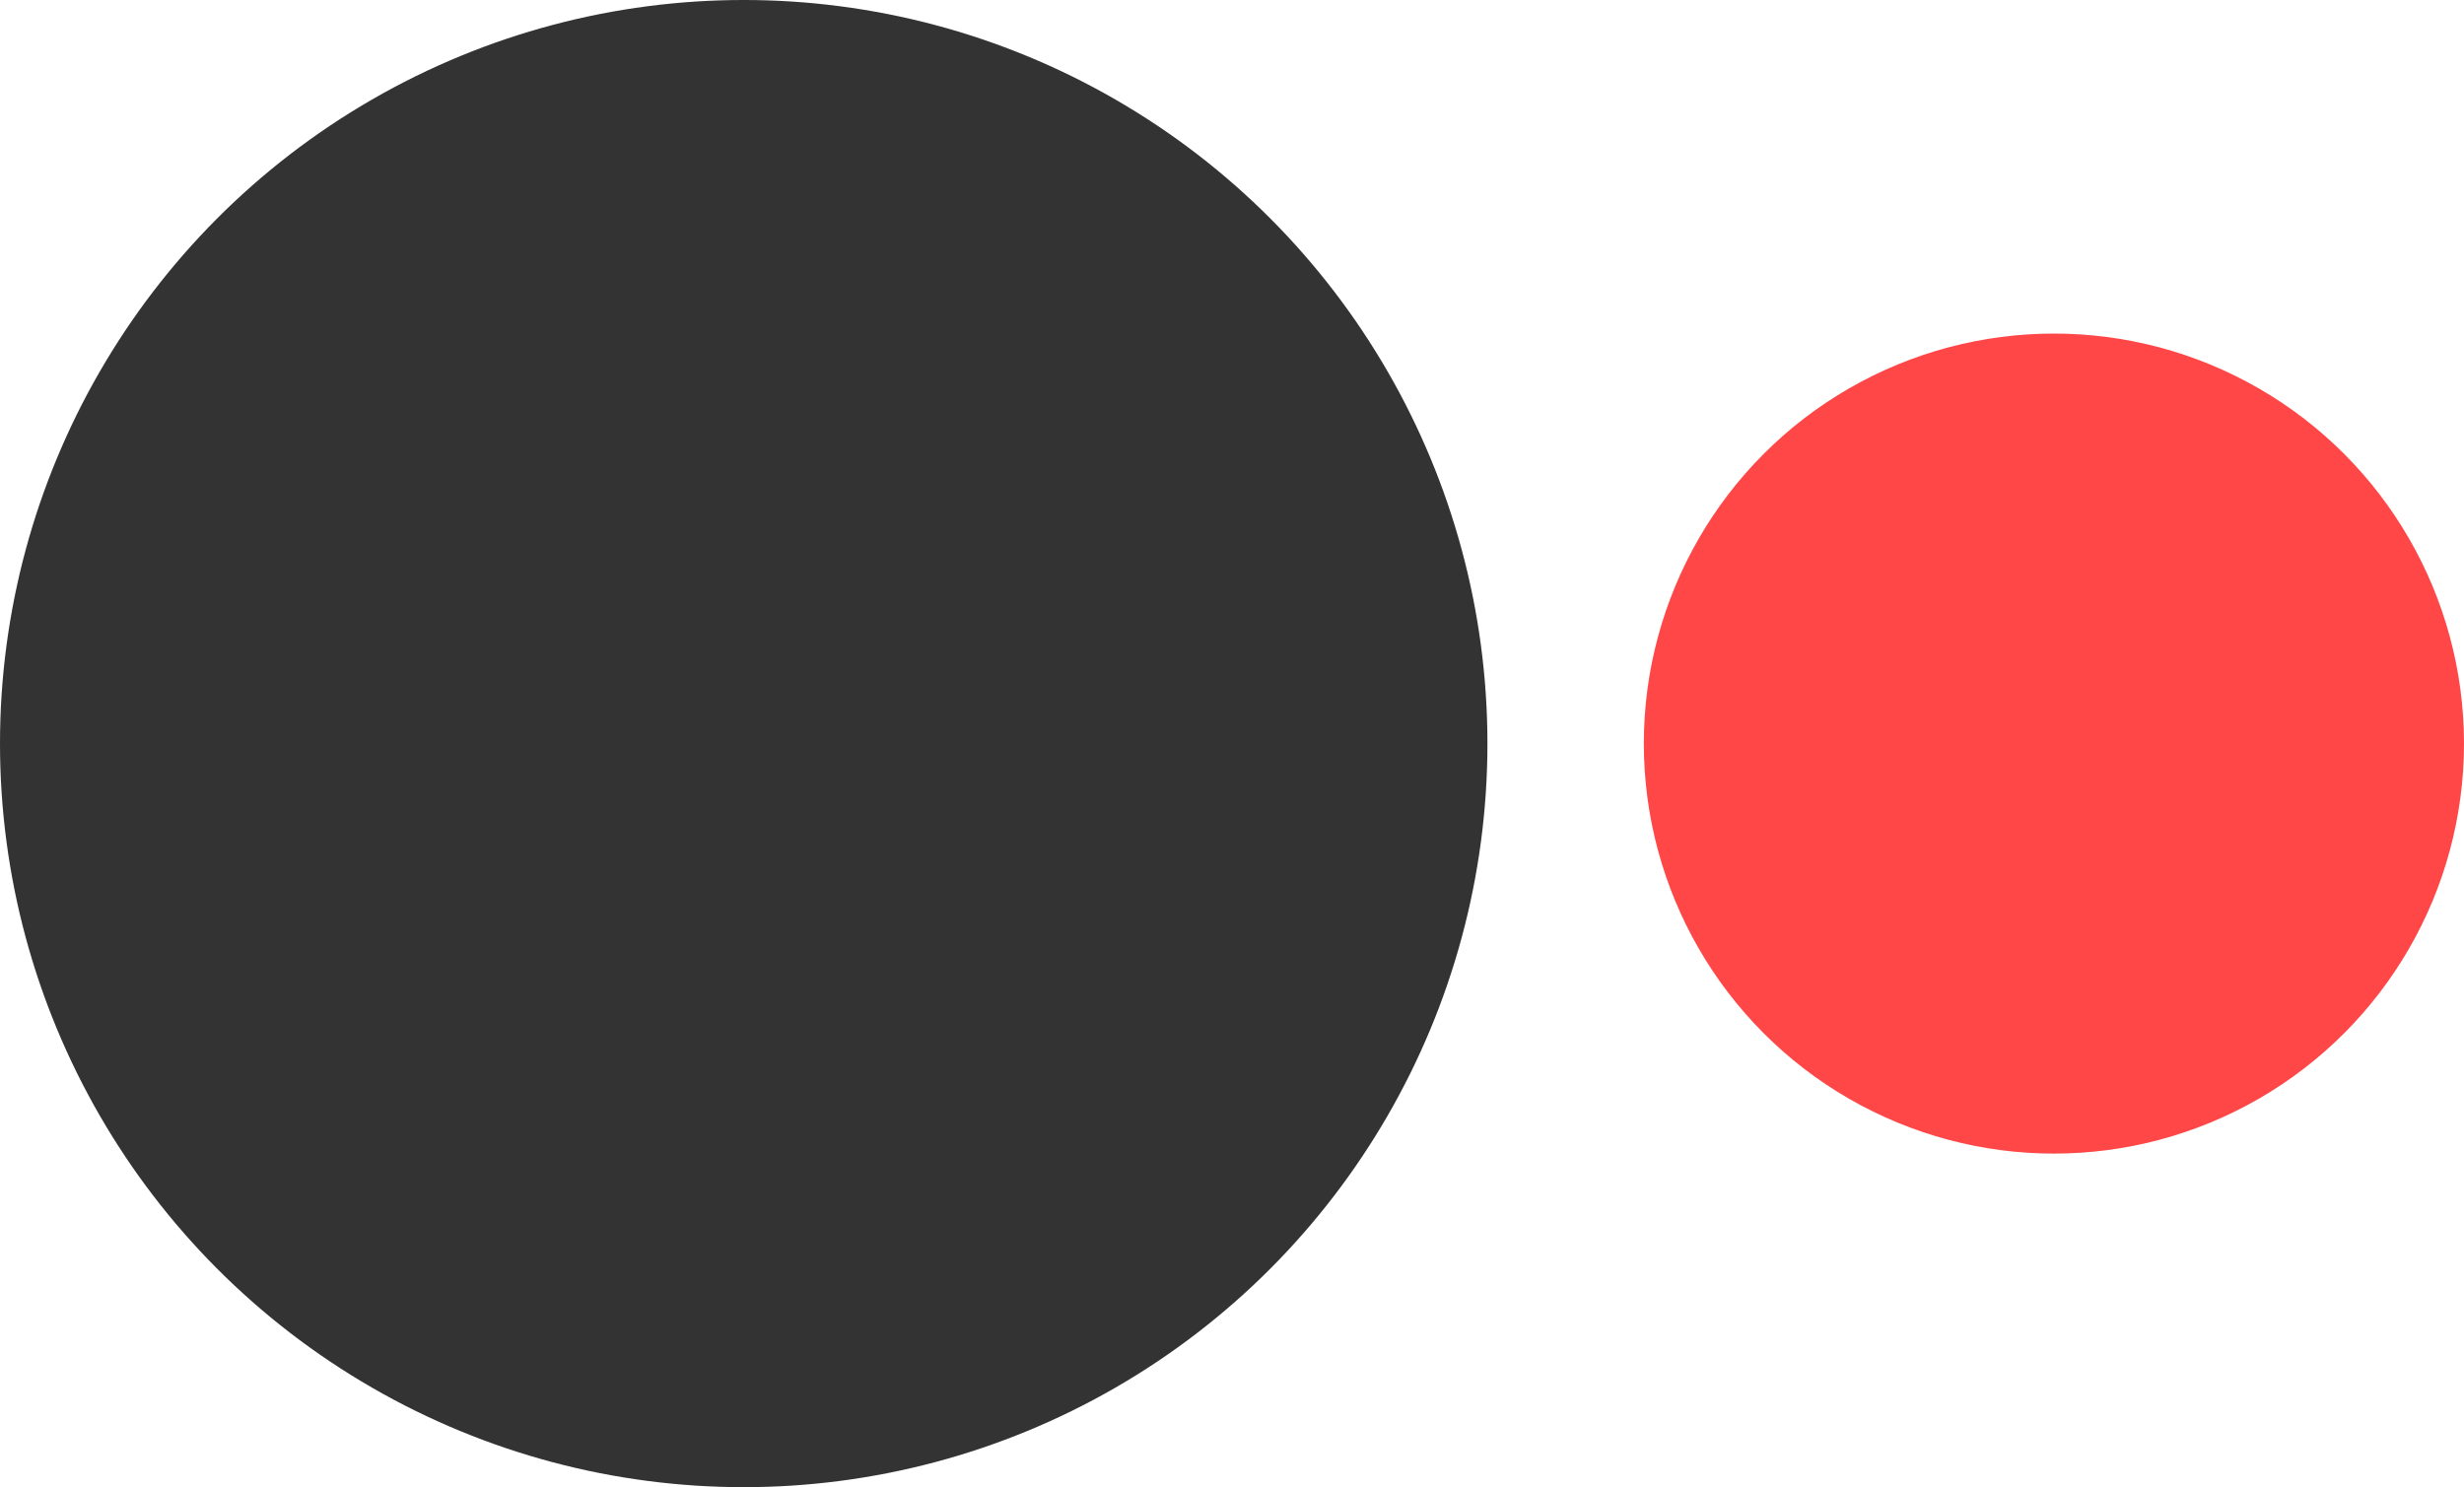 <svg xmlns="http://www.w3.org/2000/svg" viewBox="0 0 177.25 107"><defs><style>.a{fill:#ff4747;}.b{fill:#333;}</style></defs><title>logo_1</title><circle class="a" cx="147.75" cy="53.5" r="29.5"/><circle class="b" cx="53.5" cy="53.5" r="53.5"/></svg>